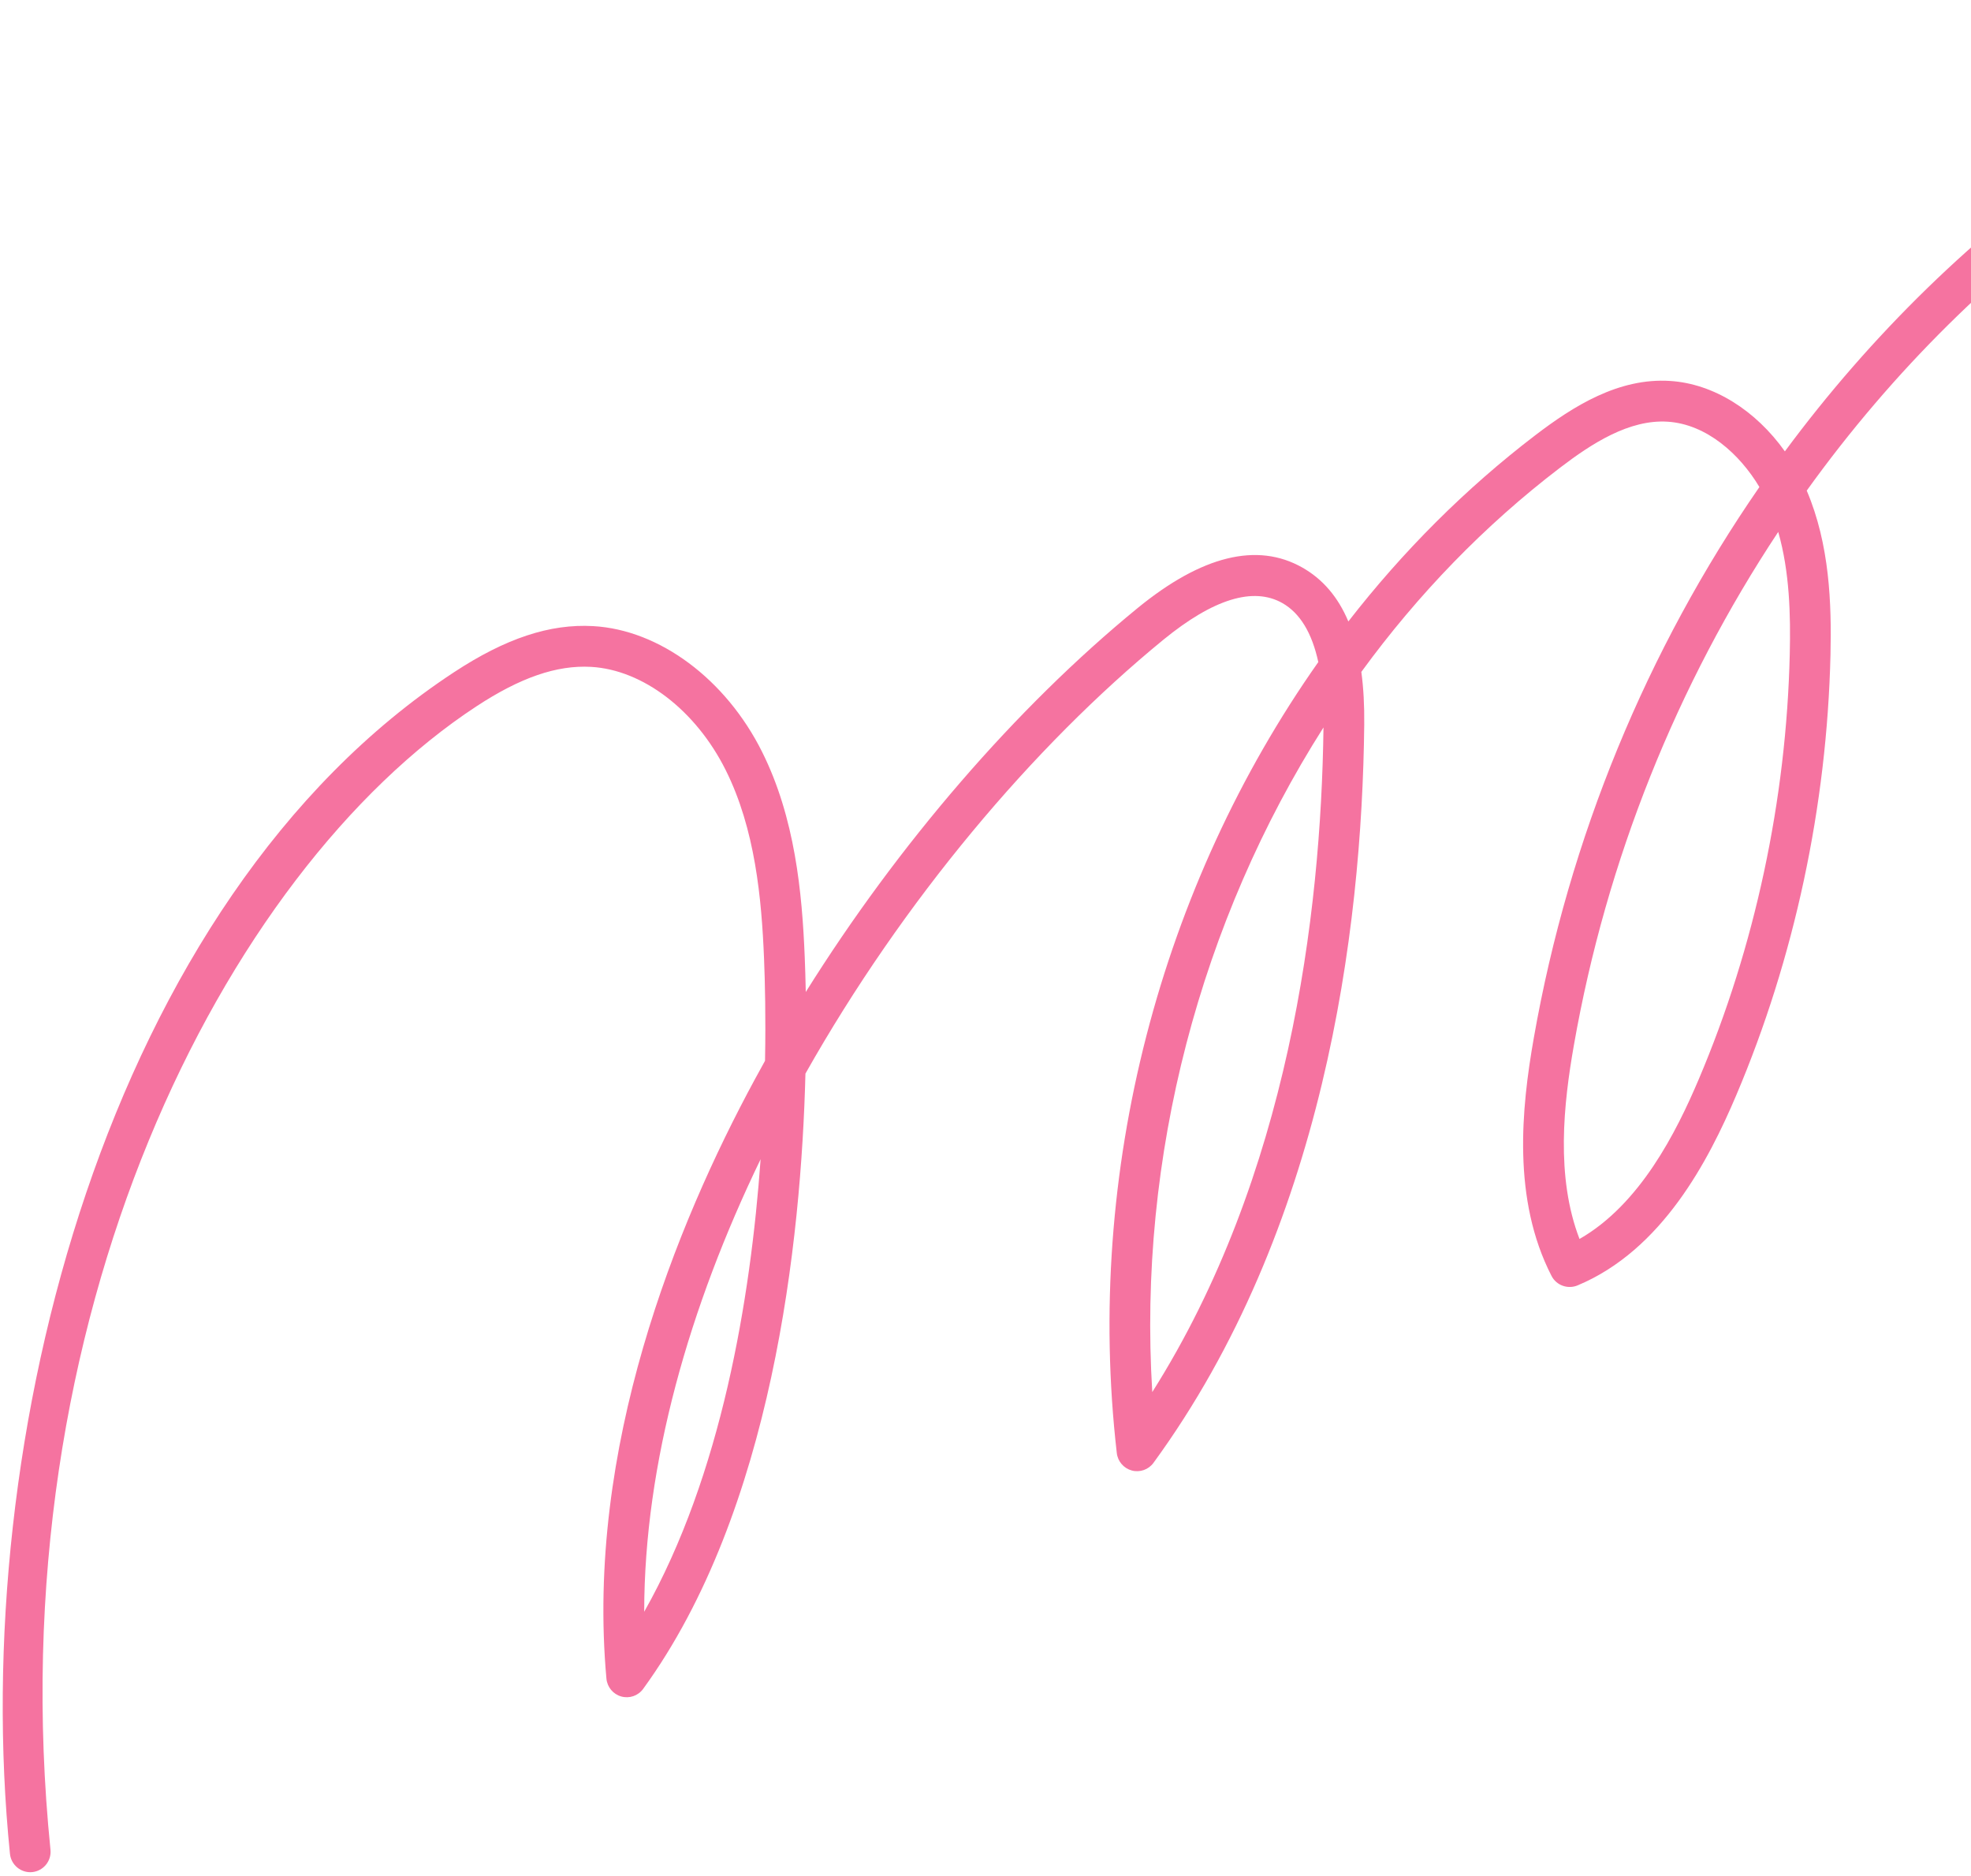 <svg width="311" height="296" viewBox="0 0 311 296" fill="none" xmlns="http://www.w3.org/2000/svg">
<path fill-rule="evenodd" clip-rule="evenodd" d="M352.296 37.376C342.718 61.523 339.317 88.464 337.098 114.109C336.068 126.06 335.491 138.502 340.133 148.777C350.674 142.95 356.048 129.686 358.728 119.171C365.507 92.615 363.143 63.044 352.296 37.376M280.583 83.913C264.626 107.996 253.482 135.607 248.341 164.881C246.718 174.096 245.446 185.642 249.229 195.453C258.77 189.987 264.483 178.644 268.038 170.27C276.905 149.397 281.876 126.174 282.404 103.116C282.544 97.066 282.395 90.246 280.583 83.913M208.83 114.759C189.444 145.226 179.515 182.422 181.815 219.605C203.287 185.654 208.448 144.443 208.83 114.759M120.015 182.869C108.762 206.148 101.659 230.854 101.647 254.265C113.841 232.679 118.437 204.86 120.015 182.869M99.935 267.574C99.337 267.78 98.671 267.808 98.032 267.629C96.744 267.272 95.811 266.148 95.688 264.814C92.397 228.484 106.617 193.327 119.125 170.234C119.646 169.271 120.177 168.305 120.712 167.344C120.841 160.493 120.708 154.901 120.556 151.213C120.17 141.728 119.152 130.782 114.508 121.489C109.8 112.057 101.46 105.663 93.256 105.202C87.854 104.9 82.102 106.879 75.157 111.441C35.347 137.584 -0.515 207.932 7.965 291.809C8.142 293.578 6.852 295.149 5.091 295.333C3.327 295.507 1.752 294.216 1.571 292.445C-5.042 227.027 16.898 141.996 71.629 106.053C79.774 100.703 86.76 98.382 93.605 98.773C104.071 99.362 114.532 107.152 120.251 118.614C125.439 128.998 126.565 140.789 126.976 150.959C127.04 152.498 127.099 154.358 127.141 156.493C141.708 133.205 160.267 111.658 179.498 95.927C189.629 87.645 198.383 85.499 205.499 89.537C208.722 91.365 211.131 94.181 212.753 98.038C221.326 87.002 231.219 77.079 242.275 68.642C248.209 64.114 255.373 59.565 263.547 60.098C270.386 60.539 277.028 64.73 281.633 71.206C295.215 52.846 311.644 36.777 330.364 23.864C334.813 20.794 340.691 17.563 346.671 19.791C348.655 20.533 350.284 21.744 351.66 23.216C354.59 17.715 358.467 12.034 363.844 7.673C372.171 0.919 383.102 -1.04 391.703 2.686C399.951 6.256 405.162 14.098 408.784 20.53C428.758 55.976 430.252 102.079 412.593 137.982C411.81 139.576 409.886 140.231 408.293 139.441C406.704 138.652 406.05 136.72 406.829 135.127C423.579 101.073 422.151 57.333 403.19 23.688C400.064 18.137 395.649 11.402 389.164 8.594C382.732 5.812 374.384 7.42 367.891 12.682C362.333 17.19 358.522 23.587 355.741 29.412C355.981 29.895 356.212 30.378 356.433 30.853C369.324 58.7 372.429 91.48 364.953 120.78C361.686 133.575 354.685 150.077 339.885 156.013C338.485 156.563 336.692 156.011 335.894 154.61C328.896 142.263 329.49 127.553 330.696 113.546C333.089 85.888 336.853 56.707 348.101 30.691C348.25 30.354 348.396 30.017 348.547 29.676C347.416 27.909 346.074 26.439 344.434 25.827C341.246 24.635 337.377 26.855 334.013 29.17C315.084 42.226 298.568 58.625 285.08 77.396C288.702 85.893 289.013 95.236 288.828 103.278C288.278 127.143 283.131 151.186 273.949 172.802C269.617 182.996 262.31 197.198 248.905 202.784C247.366 203.415 245.576 202.774 244.812 201.282C238.602 189.203 240.053 174.879 242.015 163.749C247.562 132.17 259.889 102.461 277.611 76.831C274.515 71.641 269.278 66.923 263.146 66.525C257.072 66.134 251.157 69.968 246.175 73.77C234.236 82.878 223.707 93.786 214.802 105.997C215.143 108.509 215.294 111.278 215.26 114.318C214.902 147.152 208.837 194.008 182.005 230.771C181.22 231.845 179.865 232.318 178.59 231.98C177.311 231.636 176.369 230.547 176.218 229.229C171.116 184.841 183.179 139.682 208.012 104.445C207.012 99.829 205.119 96.716 202.345 95.139C197.756 92.541 191.445 94.484 183.566 100.921C162.999 117.746 142.461 142.137 127.089 169.364C126.423 195.685 121.903 238.365 101.483 266.428C101.087 266.973 100.542 267.365 99.935 267.574" fill="#F573A0"/>
</svg>
